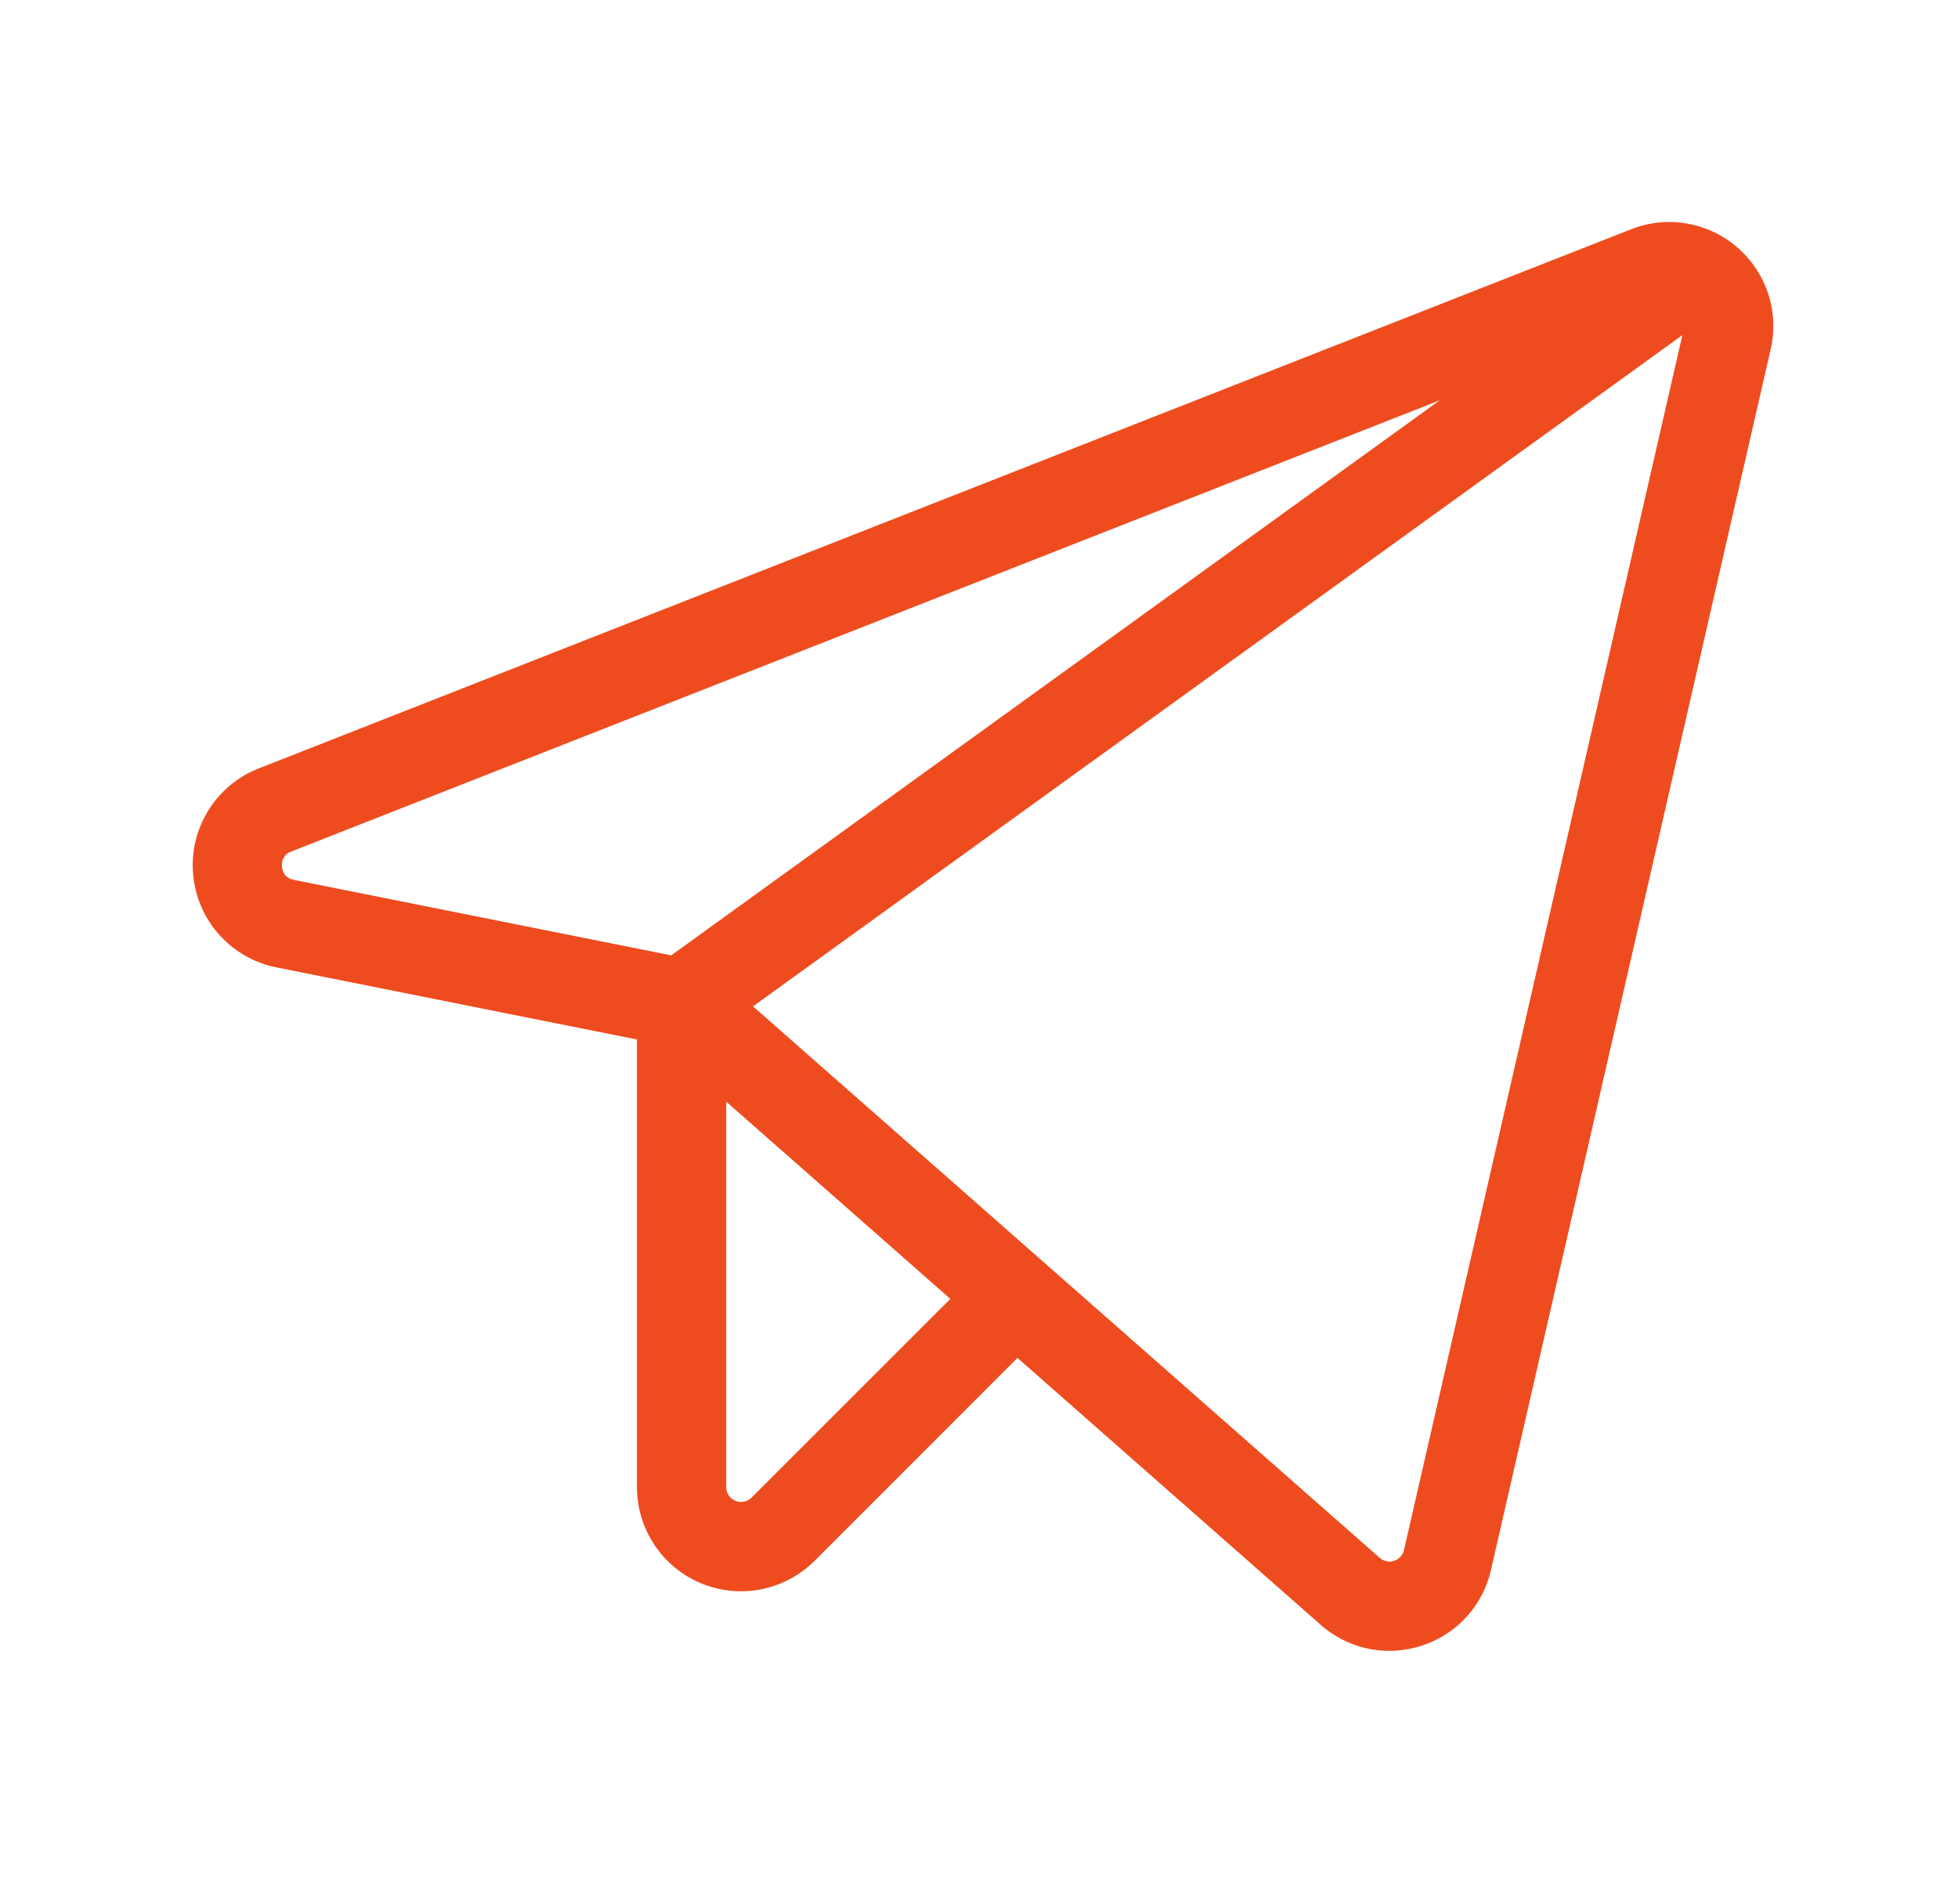 <svg width="36" height="35" viewBox="0 0 36 35" fill="none" xmlns="http://www.w3.org/2000/svg">
<path d="M31.939 4.546C31.675 4.318 31.354 4.167 31.01 4.109C30.667 4.05 30.314 4.087 29.99 4.215L4.757 14.128C4.373 14.279 4.047 14.551 3.829 14.902C3.612 15.254 3.514 15.667 3.551 16.078C3.587 16.49 3.756 16.879 4.032 17.187C4.308 17.495 4.677 17.705 5.082 17.786L11.711 19.112V27.341C11.711 27.72 11.823 28.09 12.033 28.405C12.243 28.721 12.542 28.966 12.892 29.111C13.242 29.256 13.627 29.294 13.998 29.22C14.37 29.146 14.711 28.963 14.979 28.695L18.707 24.966L24.283 29.874C24.63 30.181 25.077 30.352 25.541 30.352C25.742 30.352 25.943 30.32 26.135 30.258C26.451 30.158 26.735 29.976 26.96 29.732C27.184 29.487 27.34 29.188 27.413 28.864L32.555 6.424C32.634 6.085 32.618 5.73 32.509 5.399C32.4 5.068 32.203 4.773 31.939 4.546L31.939 4.546ZM5.185 15.934C5.176 15.874 5.189 15.814 5.22 15.763C5.252 15.712 5.3 15.674 5.357 15.655L26.471 7.36L12.341 17.565L5.404 16.177C5.344 16.169 5.29 16.14 5.25 16.096C5.21 16.051 5.187 15.993 5.185 15.934V15.934ZM13.818 27.535C13.78 27.573 13.731 27.599 13.678 27.61C13.625 27.62 13.57 27.615 13.52 27.594C13.47 27.573 13.428 27.538 13.398 27.493C13.368 27.448 13.352 27.396 13.352 27.342V20.254L17.473 23.881L13.818 27.535ZM25.814 28.498C25.803 28.544 25.781 28.587 25.749 28.621C25.717 28.656 25.676 28.682 25.631 28.697C25.586 28.712 25.538 28.714 25.492 28.704C25.445 28.695 25.402 28.673 25.367 28.642L13.845 18.503L30.932 6.162L25.814 28.498Z" fill="#EE4C1F"/>
</svg>
